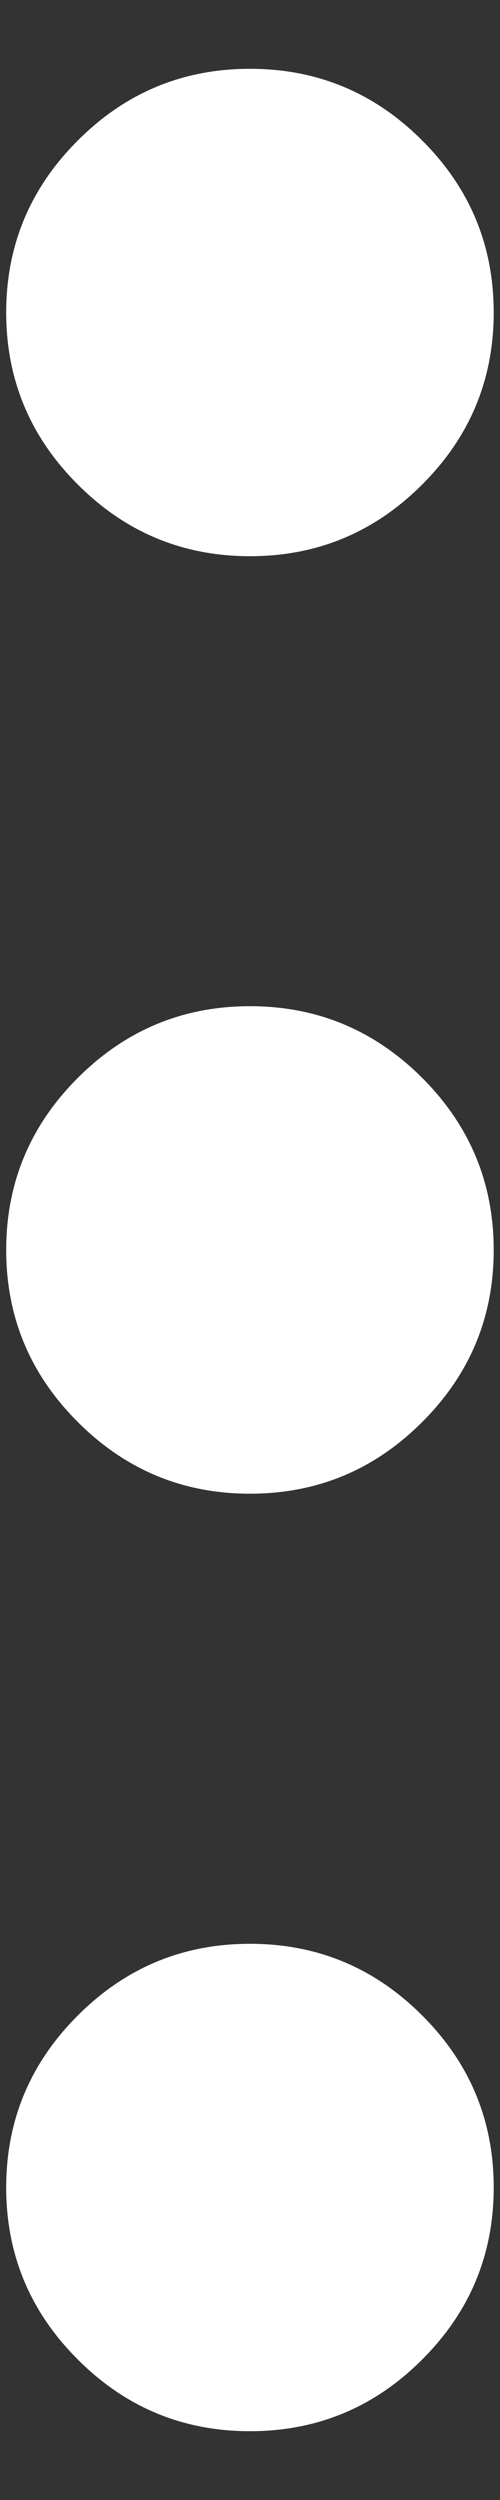 <svg width="5" height="25" viewBox="0 0 5 25" fill="none" xmlns="http://www.w3.org/2000/svg">
<rect x="0" y="0" width="5" height="25" fill="#333333" stroke="none"/>
<path d="M2.5 24.312C1.83 24.312 1.256 24.074 0.779 23.596C0.301 23.119 0.062 22.545 0.062 21.875C0.062 21.205 0.301 20.631 0.779 20.154C1.256 19.676 1.83 19.438 2.5 19.438C3.17 19.438 3.744 19.676 4.221 20.154C4.699 20.631 4.937 21.205 4.937 21.875C4.937 22.545 4.699 23.119 4.221 23.596C3.744 24.074 3.17 24.312 2.5 24.312ZM2.5 14.937C1.83 14.937 1.256 14.699 0.779 14.221C0.301 13.744 0.062 13.17 0.062 12.5C0.062 11.83 0.301 11.256 0.779 10.778C1.256 10.301 1.83 10.062 2.5 10.062C3.17 10.062 3.744 10.301 4.221 10.778C4.699 11.256 4.937 11.83 4.937 12.5C4.937 13.17 4.699 13.744 4.221 14.221C3.744 14.699 3.17 14.937 2.5 14.937ZM2.5 5.562C1.83 5.562 1.256 5.324 0.779 4.846C0.301 4.369 0.062 3.795 0.062 3.125C0.062 2.455 0.301 1.881 0.779 1.404C1.256 0.926 1.83 0.688 2.5 0.688C3.17 0.688 3.744 0.926 4.221 1.404C4.699 1.881 4.937 2.455 4.937 3.125C4.937 3.795 4.699 4.369 4.221 4.846C3.744 5.324 3.17 5.562 2.5 5.562Z" fill="white"/>
</svg>
